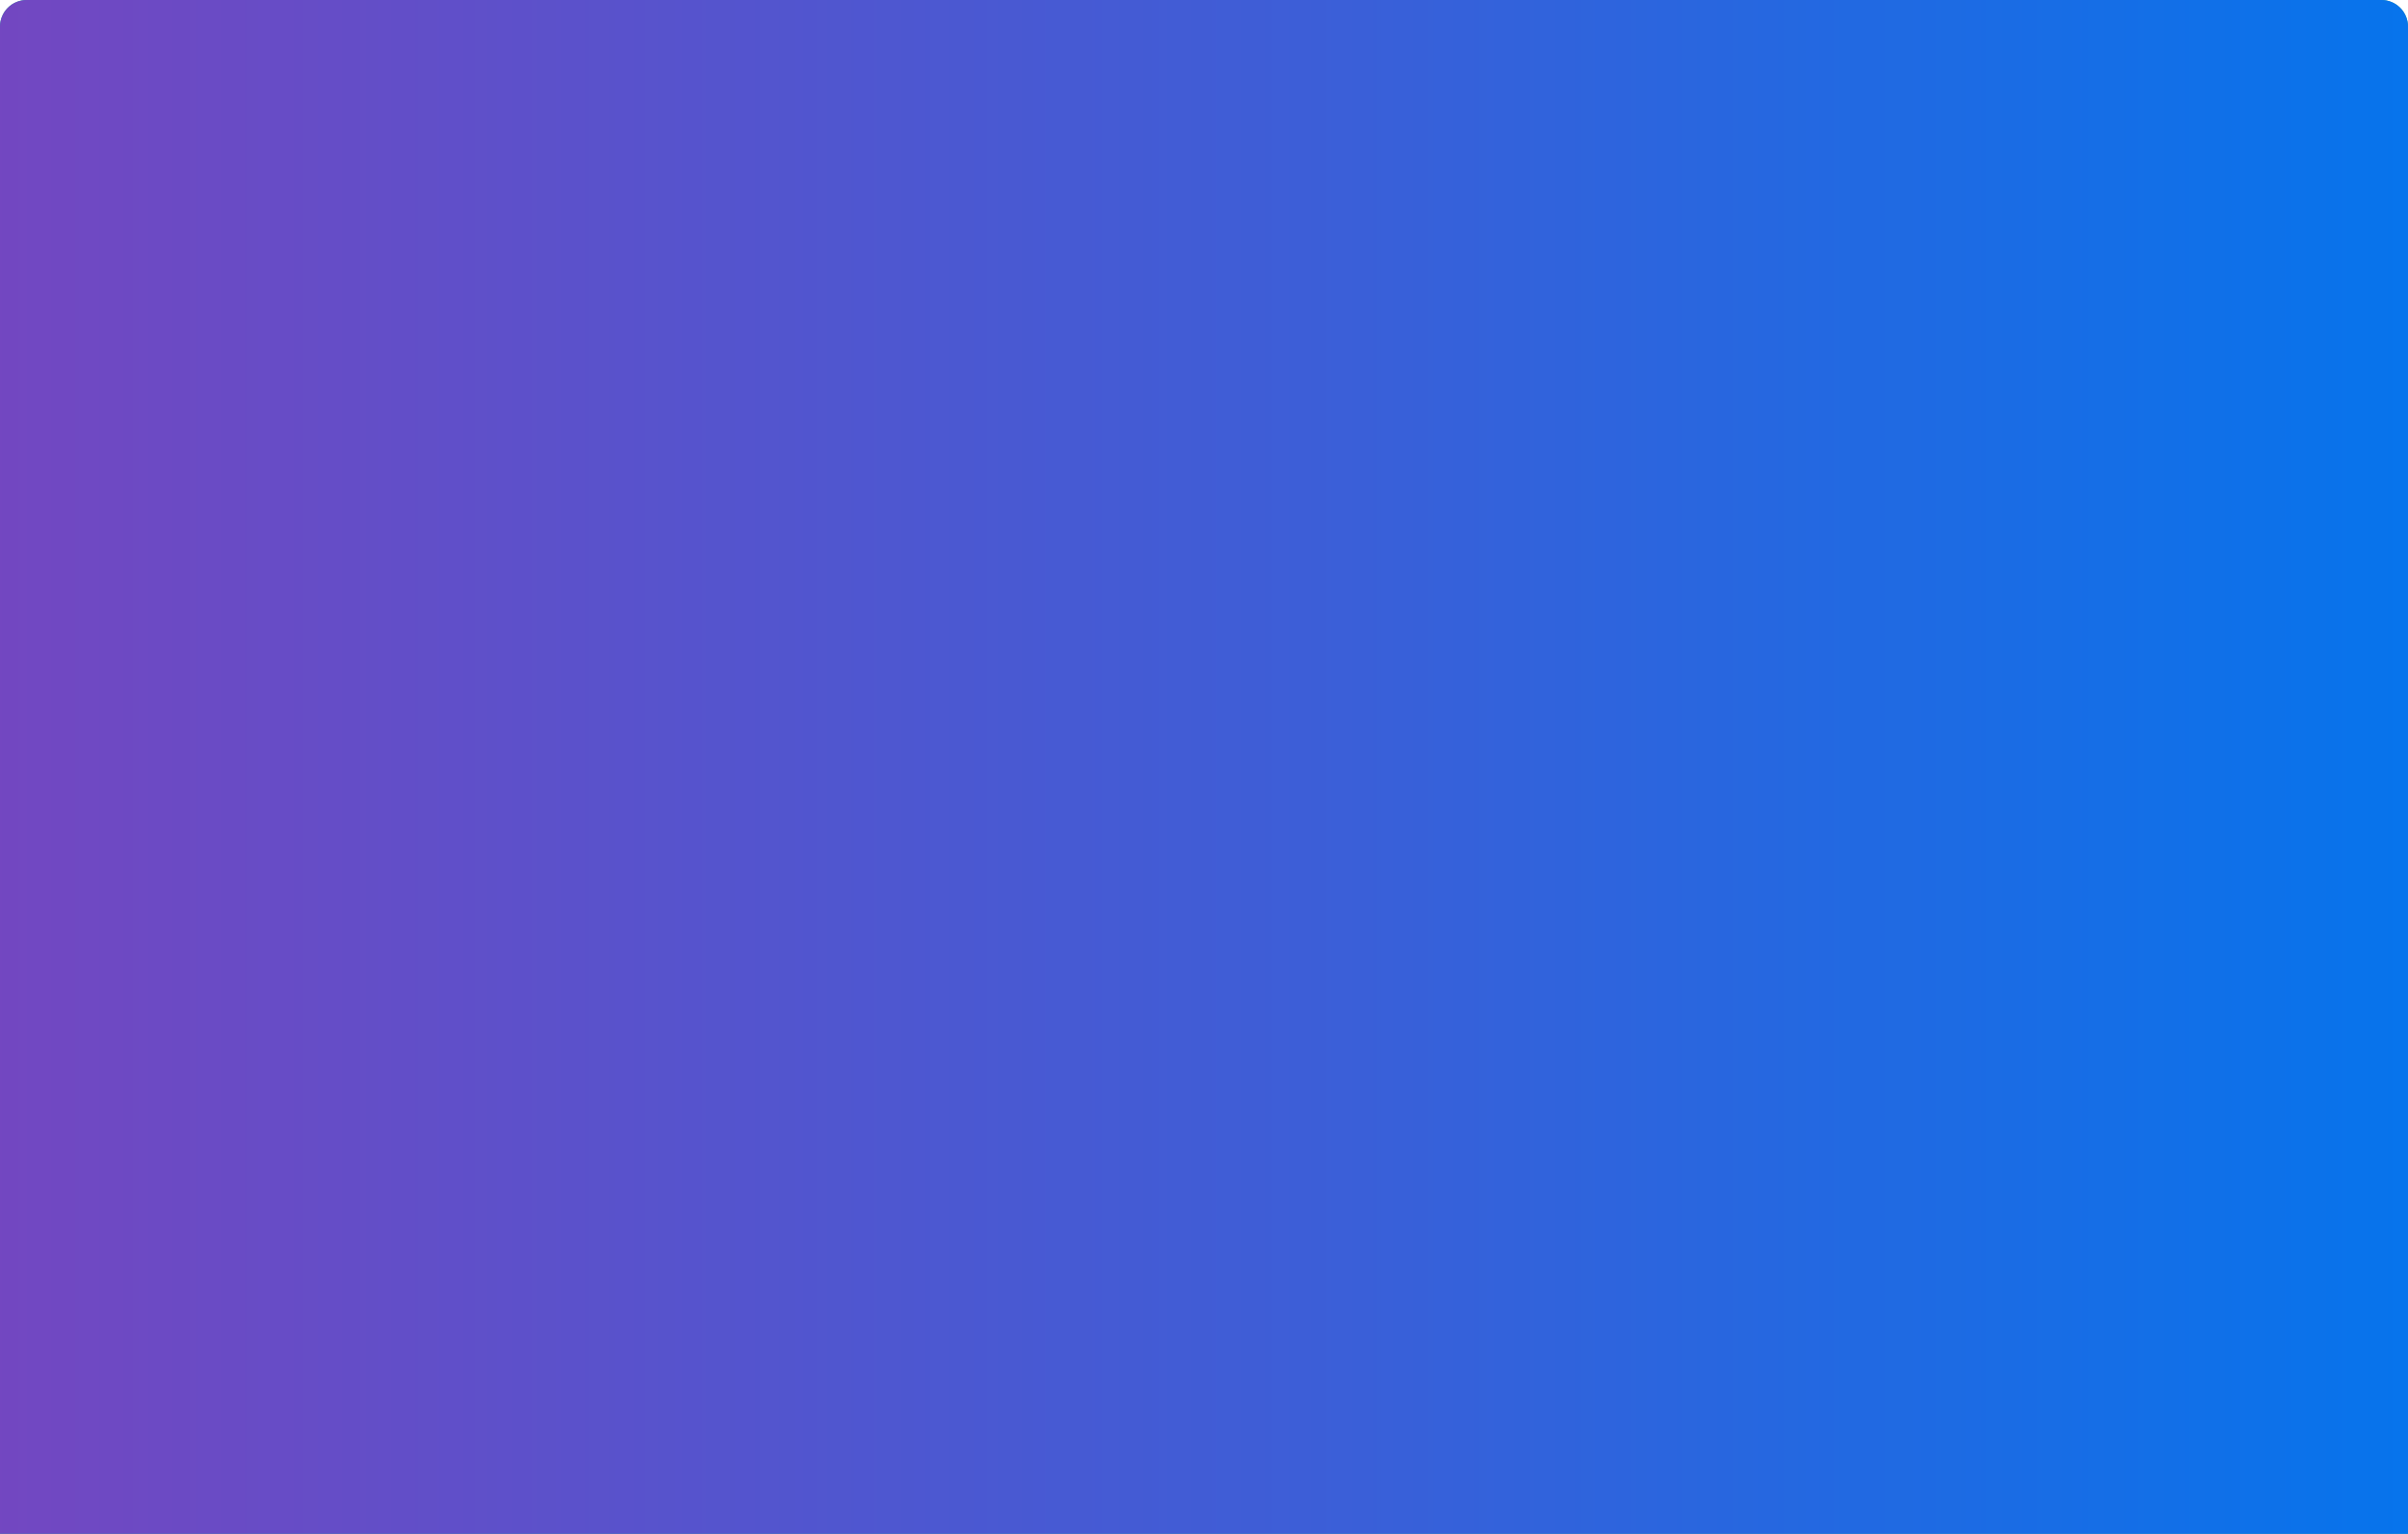 <svg 
 xmlns="http://www.w3.org/2000/svg"
 xmlns:xlink="http://www.w3.org/1999/xlink"
 width="361px" height="230px">
<defs>
<linearGradient id="PSgrad_0" x1="100%" x2="0%" y1="0%" y2="0%">
  <stop offset="0%" stop-color="rgb(6,116,236)" stop-opacity="1" />
  <stop offset="46%" stop-color="rgb(61,94,215)" stop-opacity="1" />
  <stop offset="100%" stop-color="rgb(115,71,193)" stop-opacity="1" />
</linearGradient>

</defs>
<path fill-rule="evenodd"  opacity="0.902" fill="rgb(0, 150, 136)"
 d="M4.000,-0.000 L357.000,-0.000 C359.209,-0.000 361.000,1.790 361.000,3.999 L361.000,230.000 L0.000,230.000 L0.000,3.999 C0.000,1.790 1.791,-0.000 4.000,-0.000 Z"/>
<path fill="url(#PSgrad_0)"
 d="M4.000,-0.000 L357.000,-0.000 C359.209,-0.000 361.000,1.790 361.000,3.999 L361.000,230.000 L0.000,230.000 L0.000,3.999 C0.000,1.790 1.791,-0.000 4.000,-0.000 Z"/>
</svg>